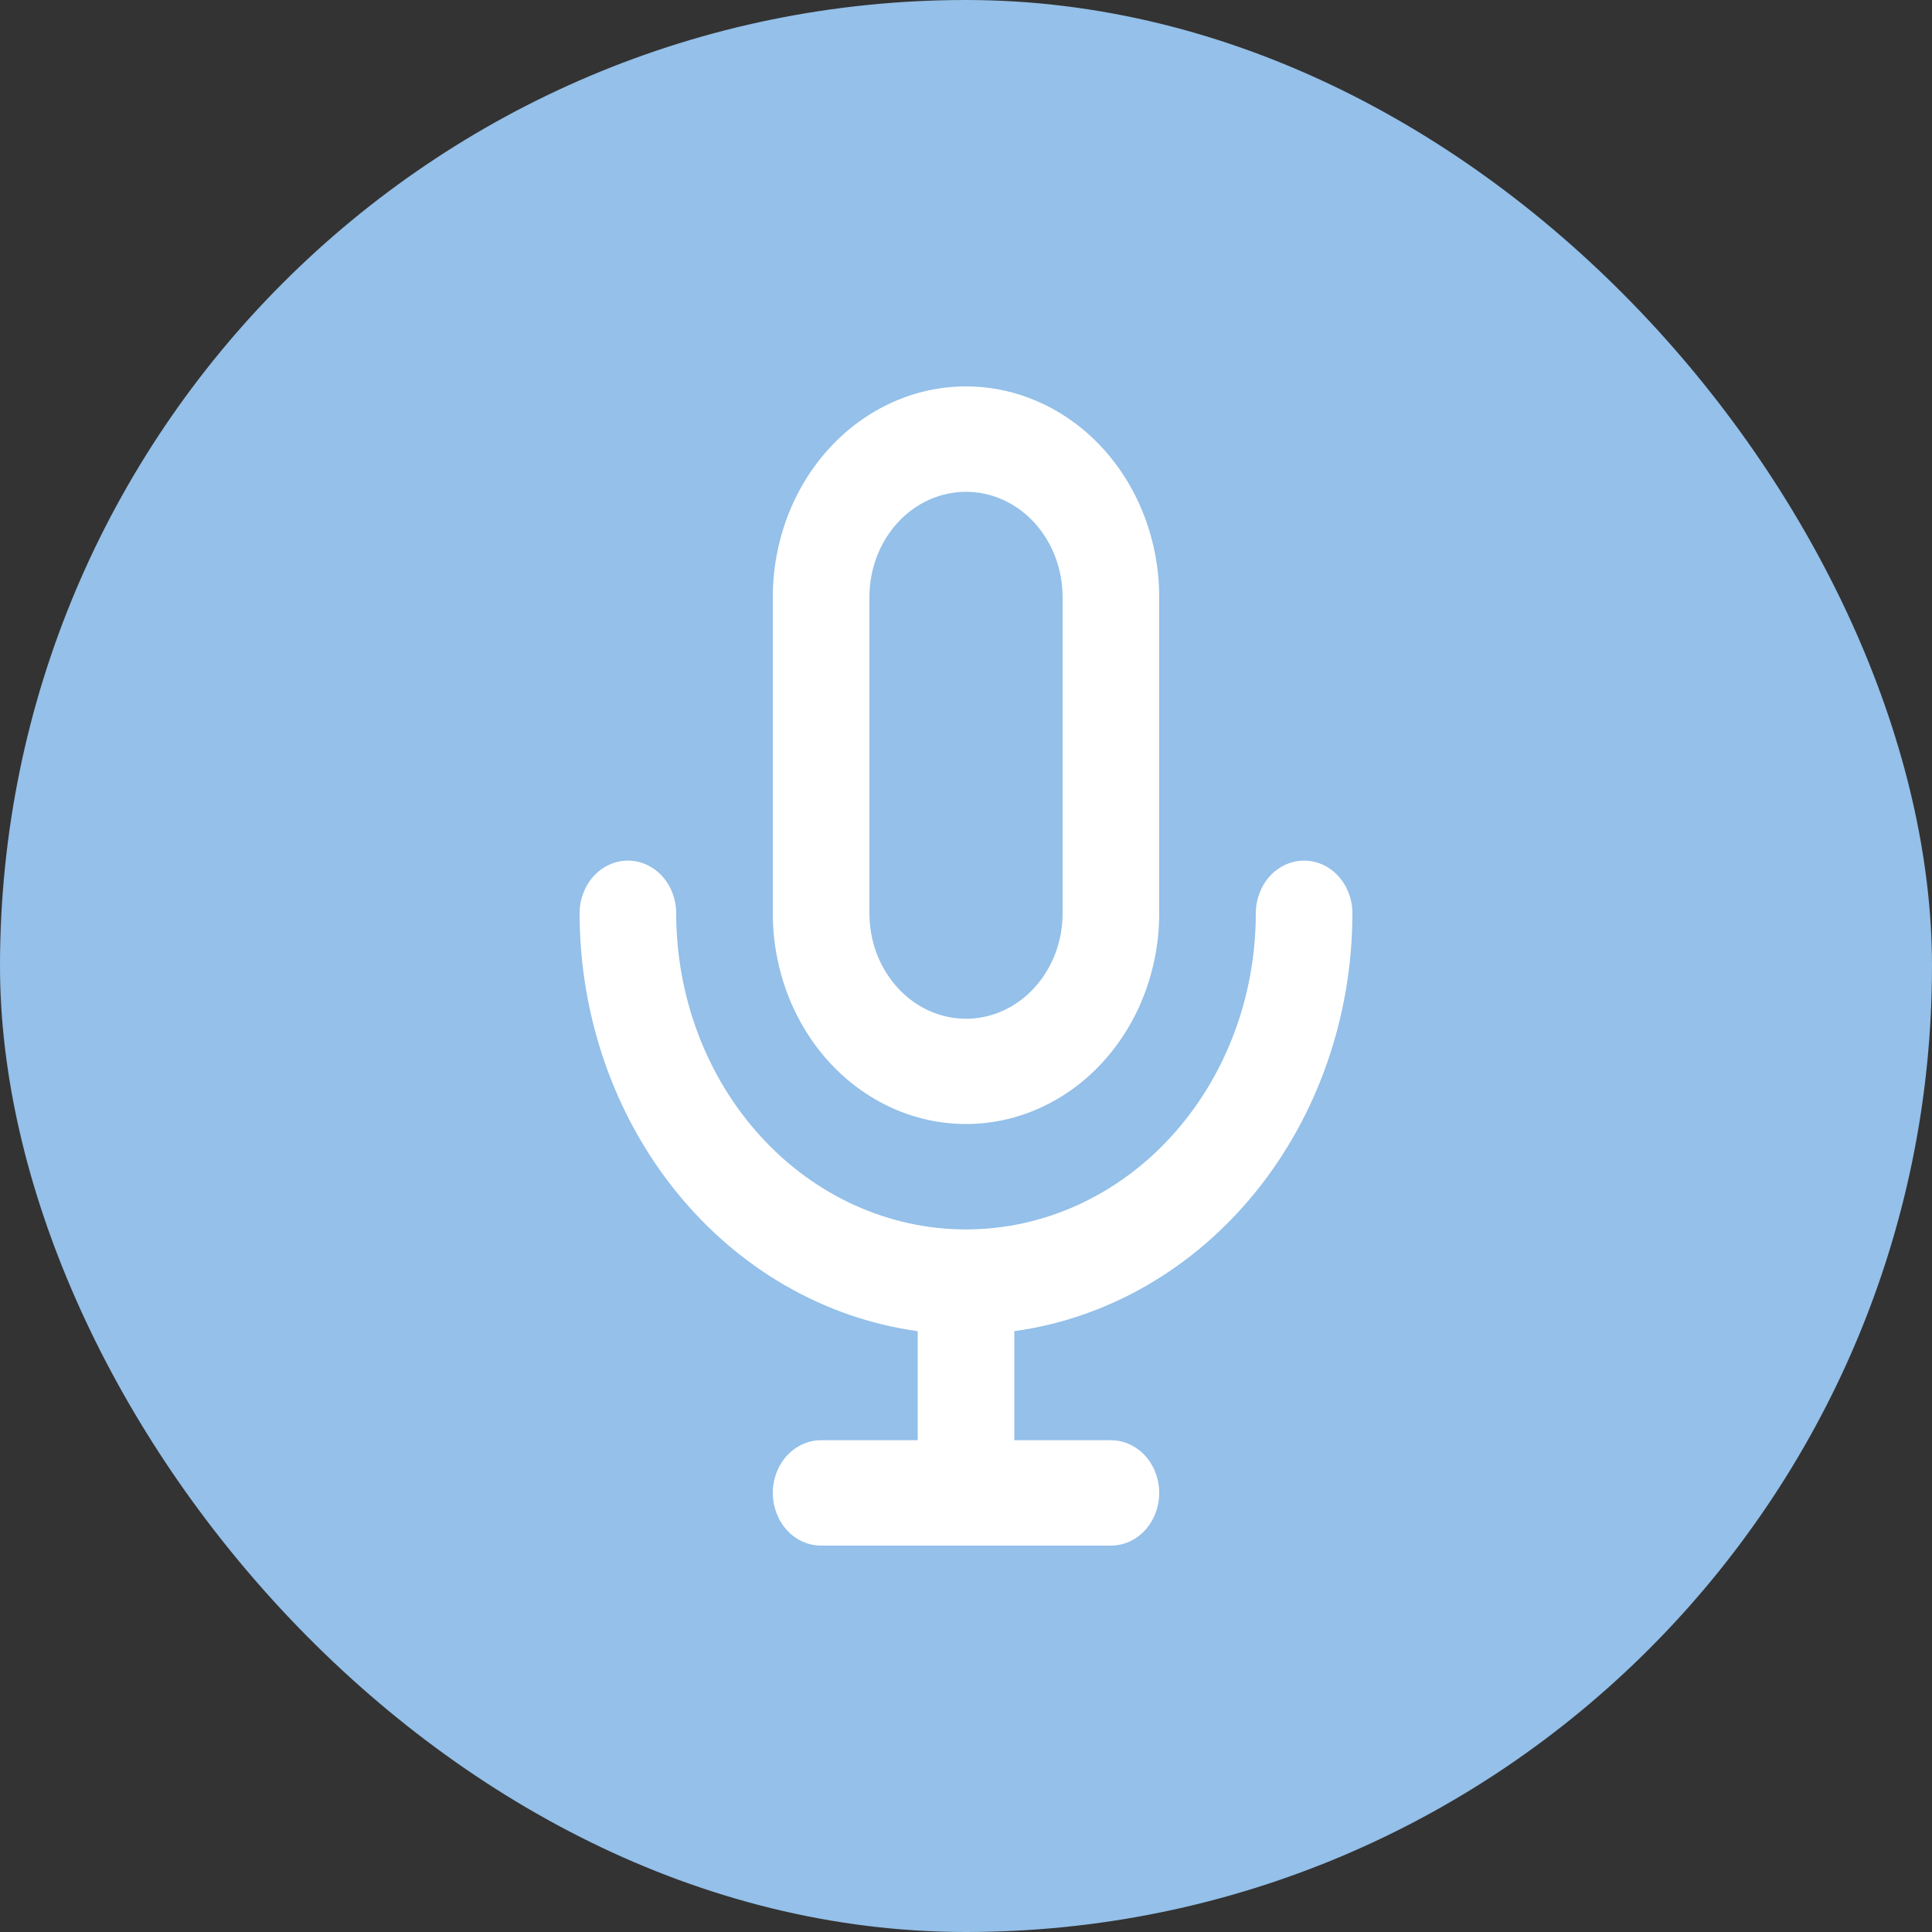 <svg width="20" height="20" viewBox="0 0 20 20" fill="none" xmlns="http://www.w3.org/2000/svg">
<rect x="0" y="0" width="20" height="20" fill="#333333" stroke="none"/>
<g id="icon_&#234;&#179;&#181;&#236;&#167;&#128;">
<rect width="20" height="20" rx="10" fill="#94C0E9"/>
<path id="icon" d="M10 11.636C10.53 11.636 11.039 11.406 11.414 10.997C11.789 10.588 12 10.033 12 9.455V6.182C12 5.603 11.789 5.048 11.414 4.639C11.039 4.23 10.53 4 10 4C9.47 4 8.961 4.23 8.586 4.639C8.211 5.048 8 5.603 8 6.182V9.455C8 10.033 8.211 10.588 8.586 10.997C8.961 11.406 9.47 11.636 10 11.636ZM9 6.182C9 5.892 9.105 5.615 9.293 5.41C9.48 5.206 9.735 5.091 10 5.091C10.265 5.091 10.52 5.206 10.707 5.41C10.895 5.615 11 5.892 11 6.182V9.455C11 9.744 10.895 10.021 10.707 10.226C10.52 10.431 10.265 10.546 10 10.546C9.735 10.546 9.48 10.431 9.293 10.226C9.105 10.021 9 9.744 9 9.455V6.182ZM14 9.455C14 9.31 13.947 9.171 13.854 9.069C13.76 8.967 13.633 8.909 13.5 8.909C13.367 8.909 13.24 8.967 13.146 9.069C13.053 9.171 13 9.31 13 9.455C13 10.322 12.684 11.155 12.121 11.769C11.559 12.383 10.796 12.727 10 12.727C9.204 12.727 8.441 12.383 7.879 11.769C7.316 11.155 7 10.322 7 9.455C7 9.31 6.947 9.171 6.854 9.069C6.76 8.967 6.633 8.909 6.5 8.909C6.367 8.909 6.24 8.967 6.146 9.069C6.053 9.171 6 9.31 6 9.455C6.001 10.517 6.357 11.542 7.001 12.338C7.646 13.135 8.534 13.647 9.5 13.78V14.909H8.5C8.367 14.909 8.24 14.967 8.146 15.069C8.053 15.171 8 15.31 8 15.454C8 15.599 8.053 15.738 8.146 15.84C8.24 15.943 8.367 16 8.5 16H11.5C11.633 16 11.76 15.943 11.854 15.84C11.947 15.738 12 15.599 12 15.454C12 15.31 11.947 15.171 11.854 15.069C11.76 14.967 11.633 14.909 11.5 14.909H10.5V13.78C11.466 13.647 12.354 13.135 12.999 12.338C13.643 11.542 13.999 10.517 14 9.455V9.455Z" fill="white"/>
</g>
</svg>
